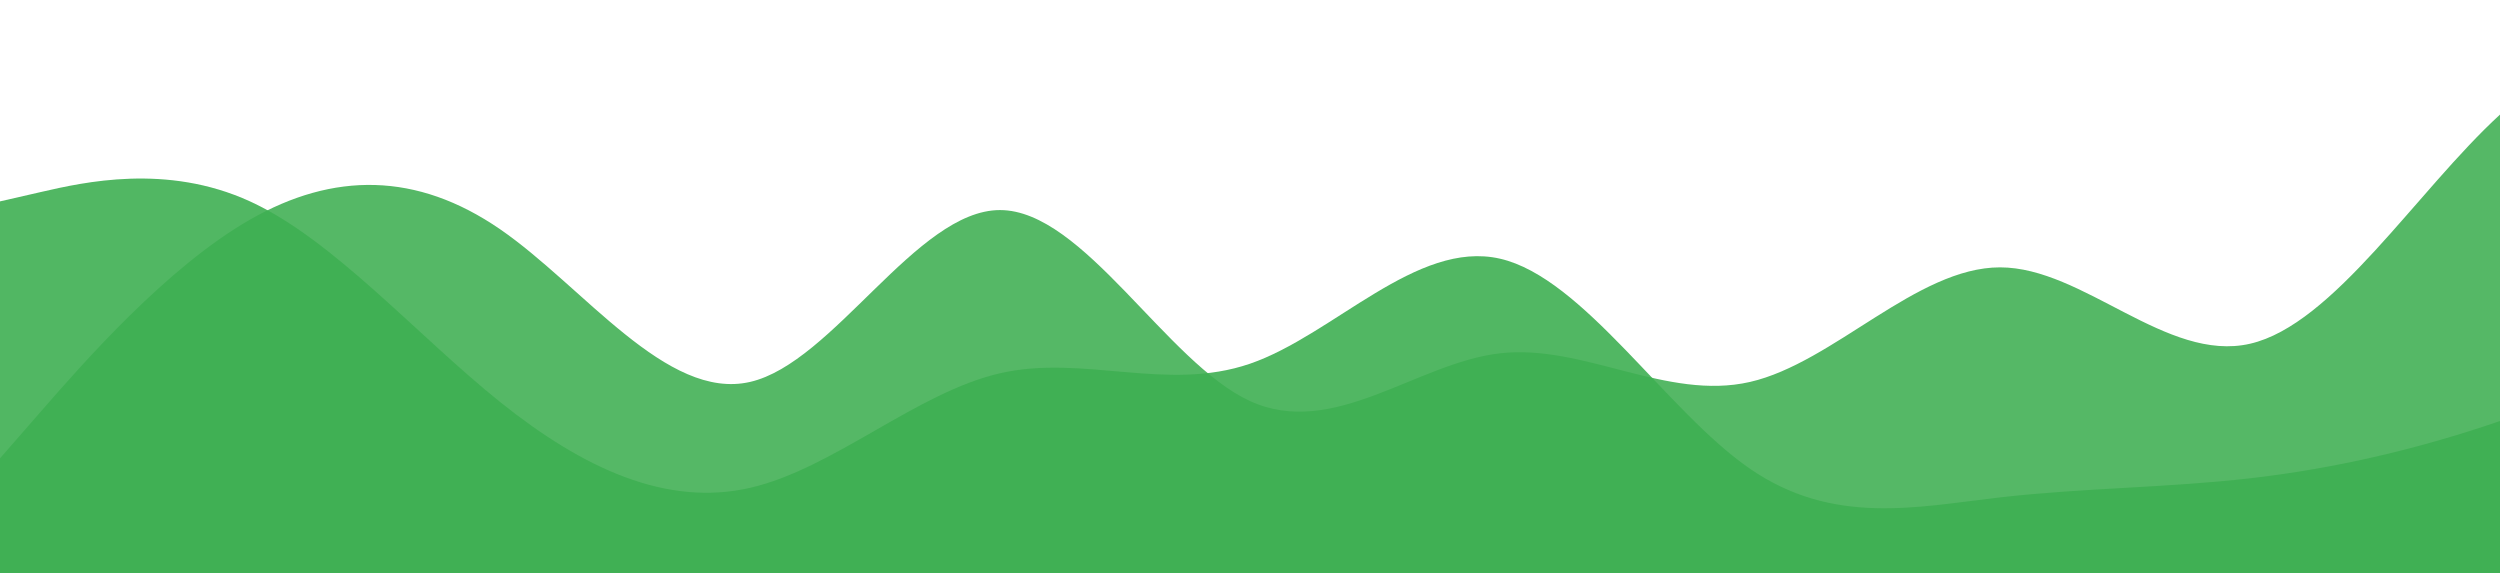 <?xml version="1.0" standalone="no"?>
<svg xmlns:xlink="http://www.w3.org/1999/xlink" id="wave" style="transform:rotate(180deg); transition: 0.3s" viewBox="0 0 1440 330" version="1.1" xmlns="http://www.w3.org/2000/svg"><defs><linearGradient id="sw-gradient-0" x1="0" x2="0" y1="1" y2="0"><stop stop-color="rgba(63, 175, 82, 0.882)" offset="0%"/><stop stop-color="rgba(63, 175, 82, 0.882)" offset="100%"/></linearGradient></defs><path style="transform:translate(0, 0px); opacity:1" fill="url(#sw-gradient-0)" d="M0,264L24,236.5C48,209,96,154,144,126.5C192,99,240,99,288,132C336,165,384,231,432,220C480,209,528,121,576,121C624,121,672,209,720,231C768,253,816,209,864,203.5C912,198,960,231,1008,220C1056,209,1104,154,1152,154C1200,154,1248,209,1296,198C1344,187,1392,110,1440,66C1488,22,1536,11,1584,22C1632,33,1680,66,1728,77C1776,88,1824,77,1872,110C1920,143,1968,220,2016,242C2064,264,2112,231,2160,203.5C2208,176,2256,154,2304,165C2352,176,2400,220,2448,203.5C2496,187,2544,110,2592,104.5C2640,99,2688,165,2736,181.5C2784,198,2832,165,2880,170.5C2928,176,2976,220,3024,225.5C3072,231,3120,198,3168,176C3216,154,3264,143,3312,126.5C3360,110,3408,88,3432,77L3456,66L3456,330L3432,330C3408,330,3360,330,3312,330C3264,330,3216,330,3168,330C3120,330,3072,330,3024,330C2976,330,2928,330,2880,330C2832,330,2784,330,2736,330C2688,330,2640,330,2592,330C2544,330,2496,330,2448,330C2400,330,2352,330,2304,330C2256,330,2208,330,2160,330C2112,330,2064,330,2016,330C1968,330,1920,330,1872,330C1824,330,1776,330,1728,330C1680,330,1632,330,1584,330C1536,330,1488,330,1440,330C1392,330,1344,330,1296,330C1248,330,1200,330,1152,330C1104,330,1056,330,1008,330C960,330,912,330,864,330C816,330,768,330,720,330C672,330,624,330,576,330C528,330,480,330,432,330C384,330,336,330,288,330C240,330,192,330,144,330C96,330,48,330,24,330L0,330Z"/><defs><linearGradient id="sw-gradient-1" x1="0" x2="0" y1="1" y2="0"><stop stop-color="rgba(63, 175, 82, 1)" offset="0%"/><stop stop-color="rgba(63, 175, 82, 1)" offset="100%"/></linearGradient></defs><path style="transform:translate(0, 50px); opacity:0.9" fill="url(#sw-gradient-1)" d="M0,66L24,60.5C48,55,96,44,144,66C192,88,240,143,288,181.5C336,220,384,242,432,231C480,220,528,176,576,165C624,154,672,176,720,159.5C768,143,816,88,864,99C912,110,960,187,1008,220C1056,253,1104,242,1152,236.5C1200,231,1248,231,1296,225.5C1344,220,1392,209,1440,192.5C1488,176,1536,154,1584,137.5C1632,121,1680,110,1728,88C1776,66,1824,33,1872,60.5C1920,88,1968,176,2016,176C2064,176,2112,88,2160,82.5C2208,77,2256,154,2304,154C2352,154,2400,77,2448,88C2496,99,2544,198,2592,203.5C2640,209,2688,121,2736,99C2784,77,2832,121,2880,115.5C2928,110,2976,55,3024,66C3072,77,3120,154,3168,170.5C3216,187,3264,143,3312,126.5C3360,110,3408,121,3432,126.5L3456,132L3456,330L3432,330C3408,330,3360,330,3312,330C3264,330,3216,330,3168,330C3120,330,3072,330,3024,330C2976,330,2928,330,2880,330C2832,330,2784,330,2736,330C2688,330,2640,330,2592,330C2544,330,2496,330,2448,330C2400,330,2352,330,2304,330C2256,330,2208,330,2160,330C2112,330,2064,330,2016,330C1968,330,1920,330,1872,330C1824,330,1776,330,1728,330C1680,330,1632,330,1584,330C1536,330,1488,330,1440,330C1392,330,1344,330,1296,330C1248,330,1200,330,1152,330C1104,330,1056,330,1008,330C960,330,912,330,864,330C816,330,768,330,720,330C672,330,624,330,576,330C528,330,480,330,432,330C384,330,336,330,288,330C240,330,192,330,144,330C96,330,48,330,24,330L0,330Z"/></svg>